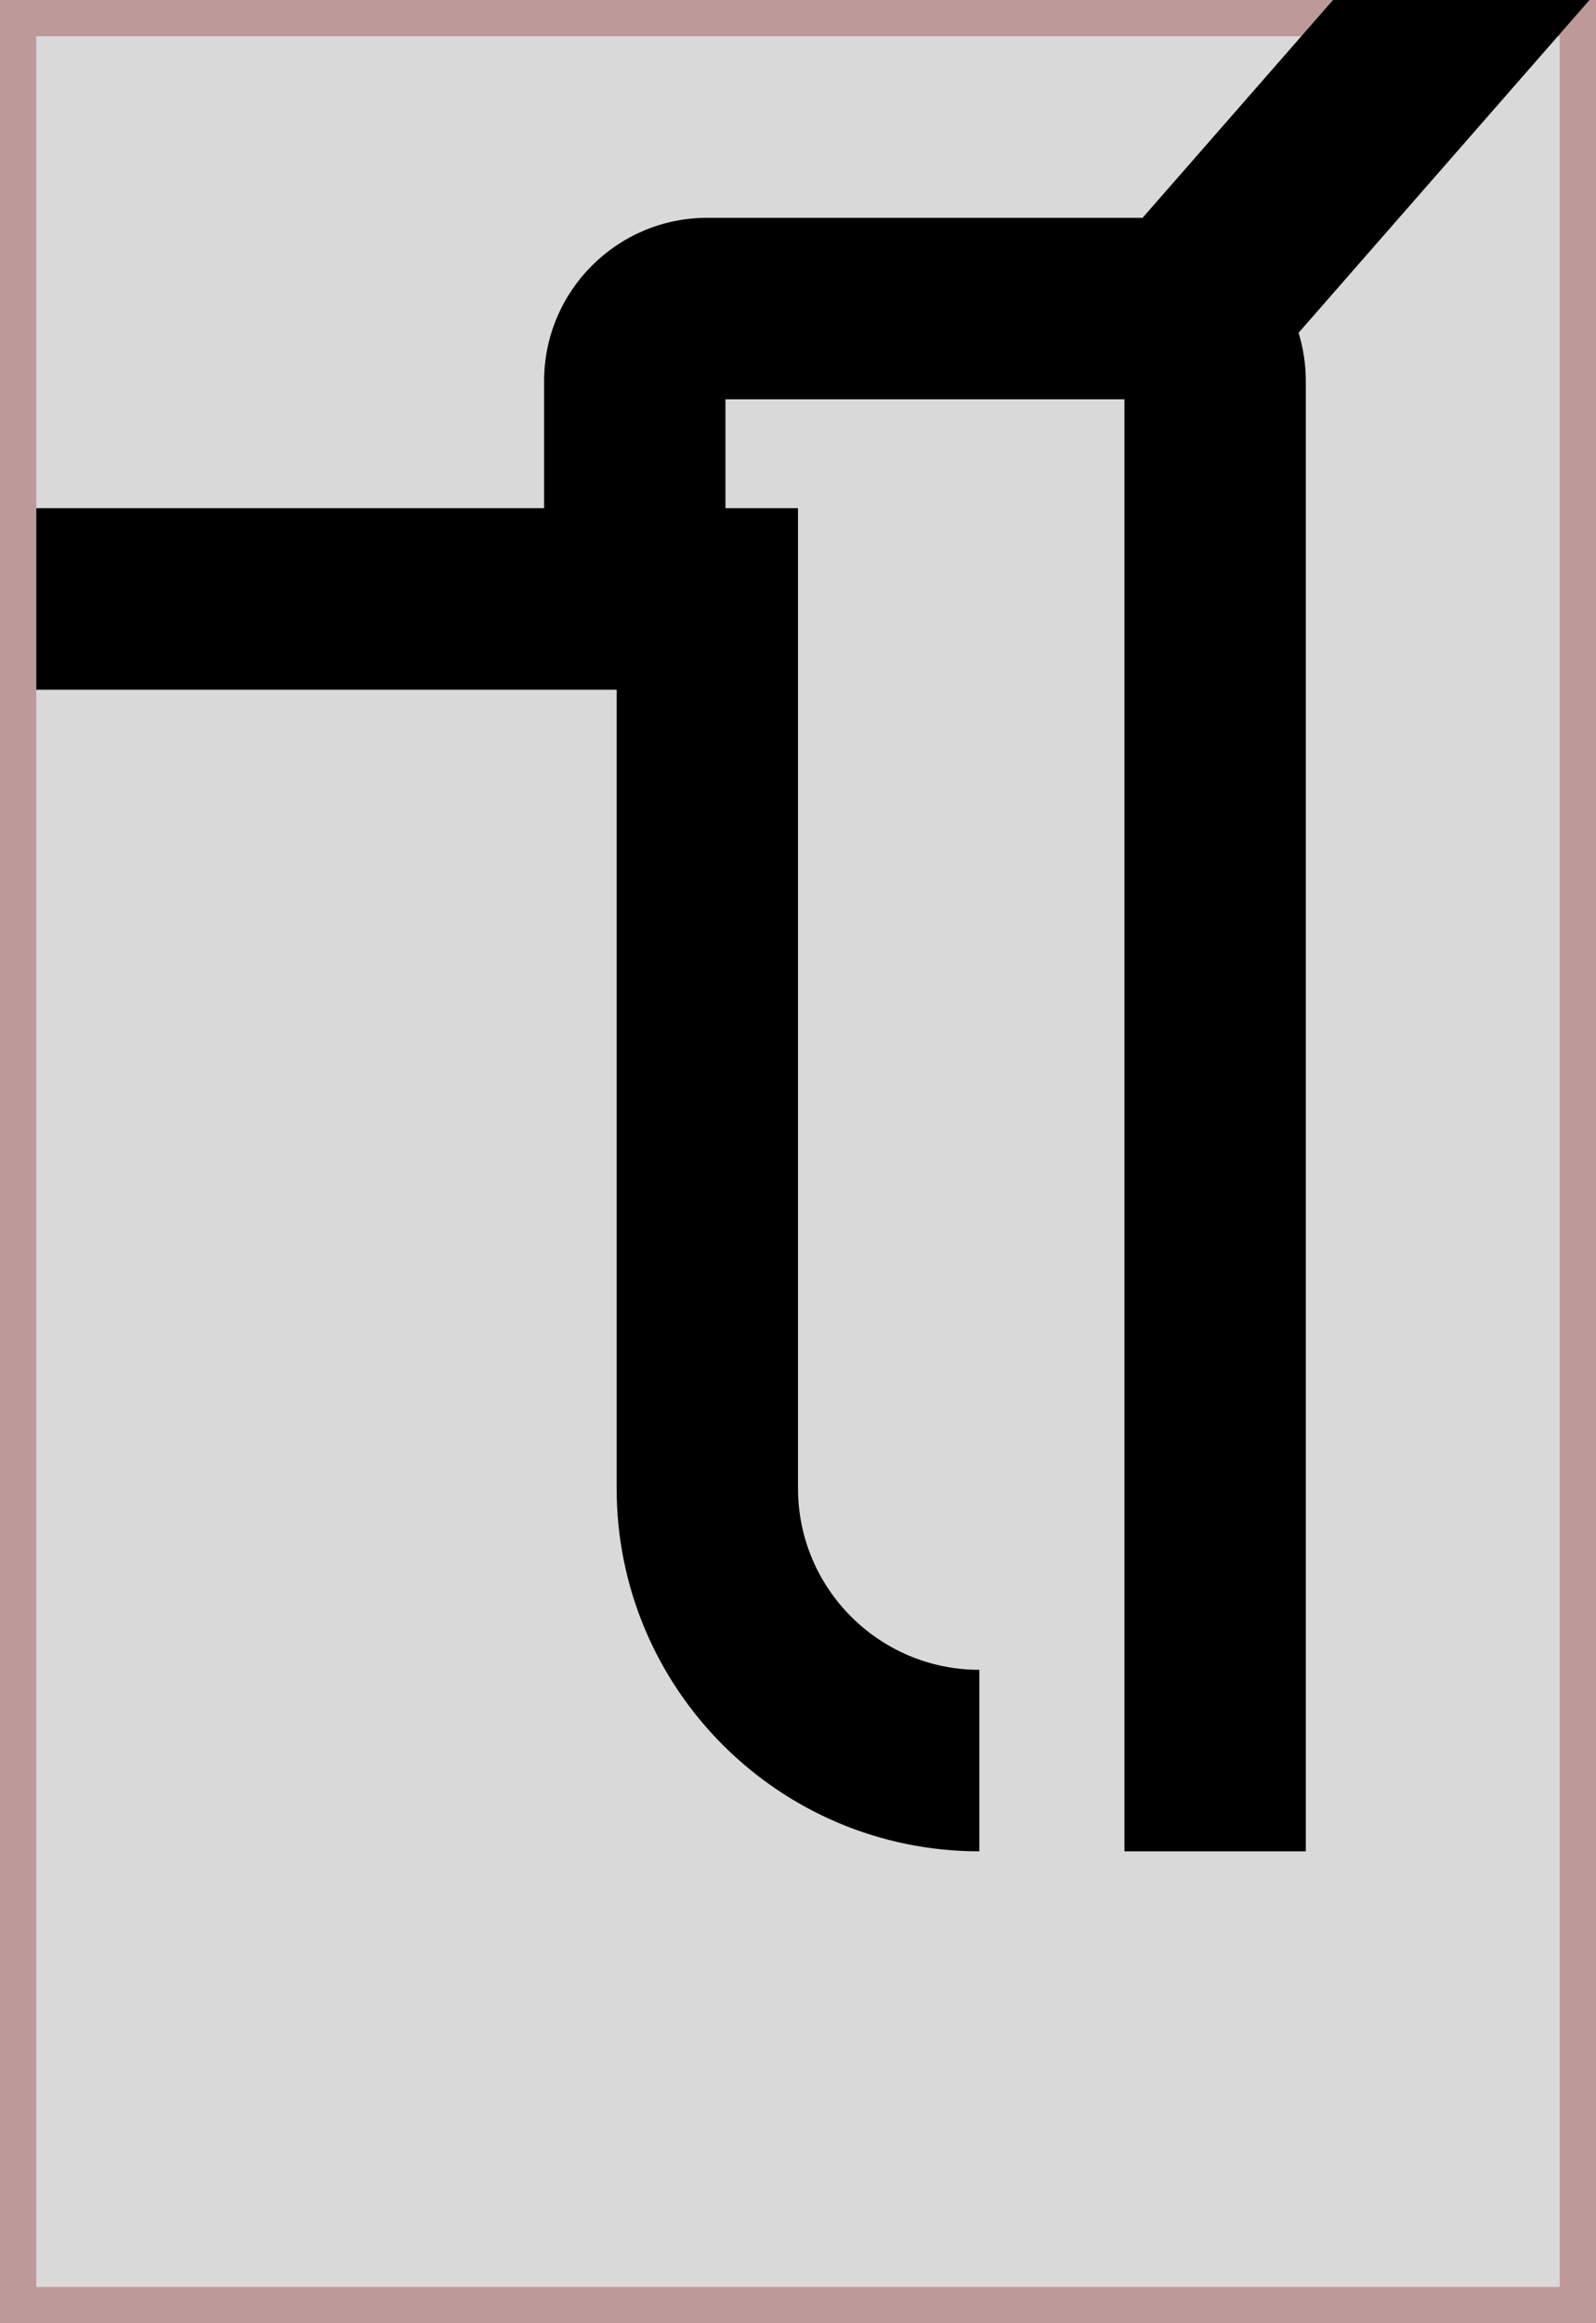 <svg width="44" height="64" viewBox="0 0 44 64" fill="none" xmlns="http://www.w3.org/2000/svg">
<rect x="0.5" y="0.5" width="43" height="63" fill="#D9D9D9" stroke="#BE9999"/>
<path d="M35.8 9.168L43.821 0H36.75L31.5 6H19.5C17.015 6 15 8.015 15 10.5V14H1V19H17V41C17 46.523 21.477 51 27 51V46C24.239 46 22 43.761 22 41V14H20V11H31V51H36V10.5C36 10.036 35.93 9.589 35.8 9.168Z" fill="black"/>
</svg>
